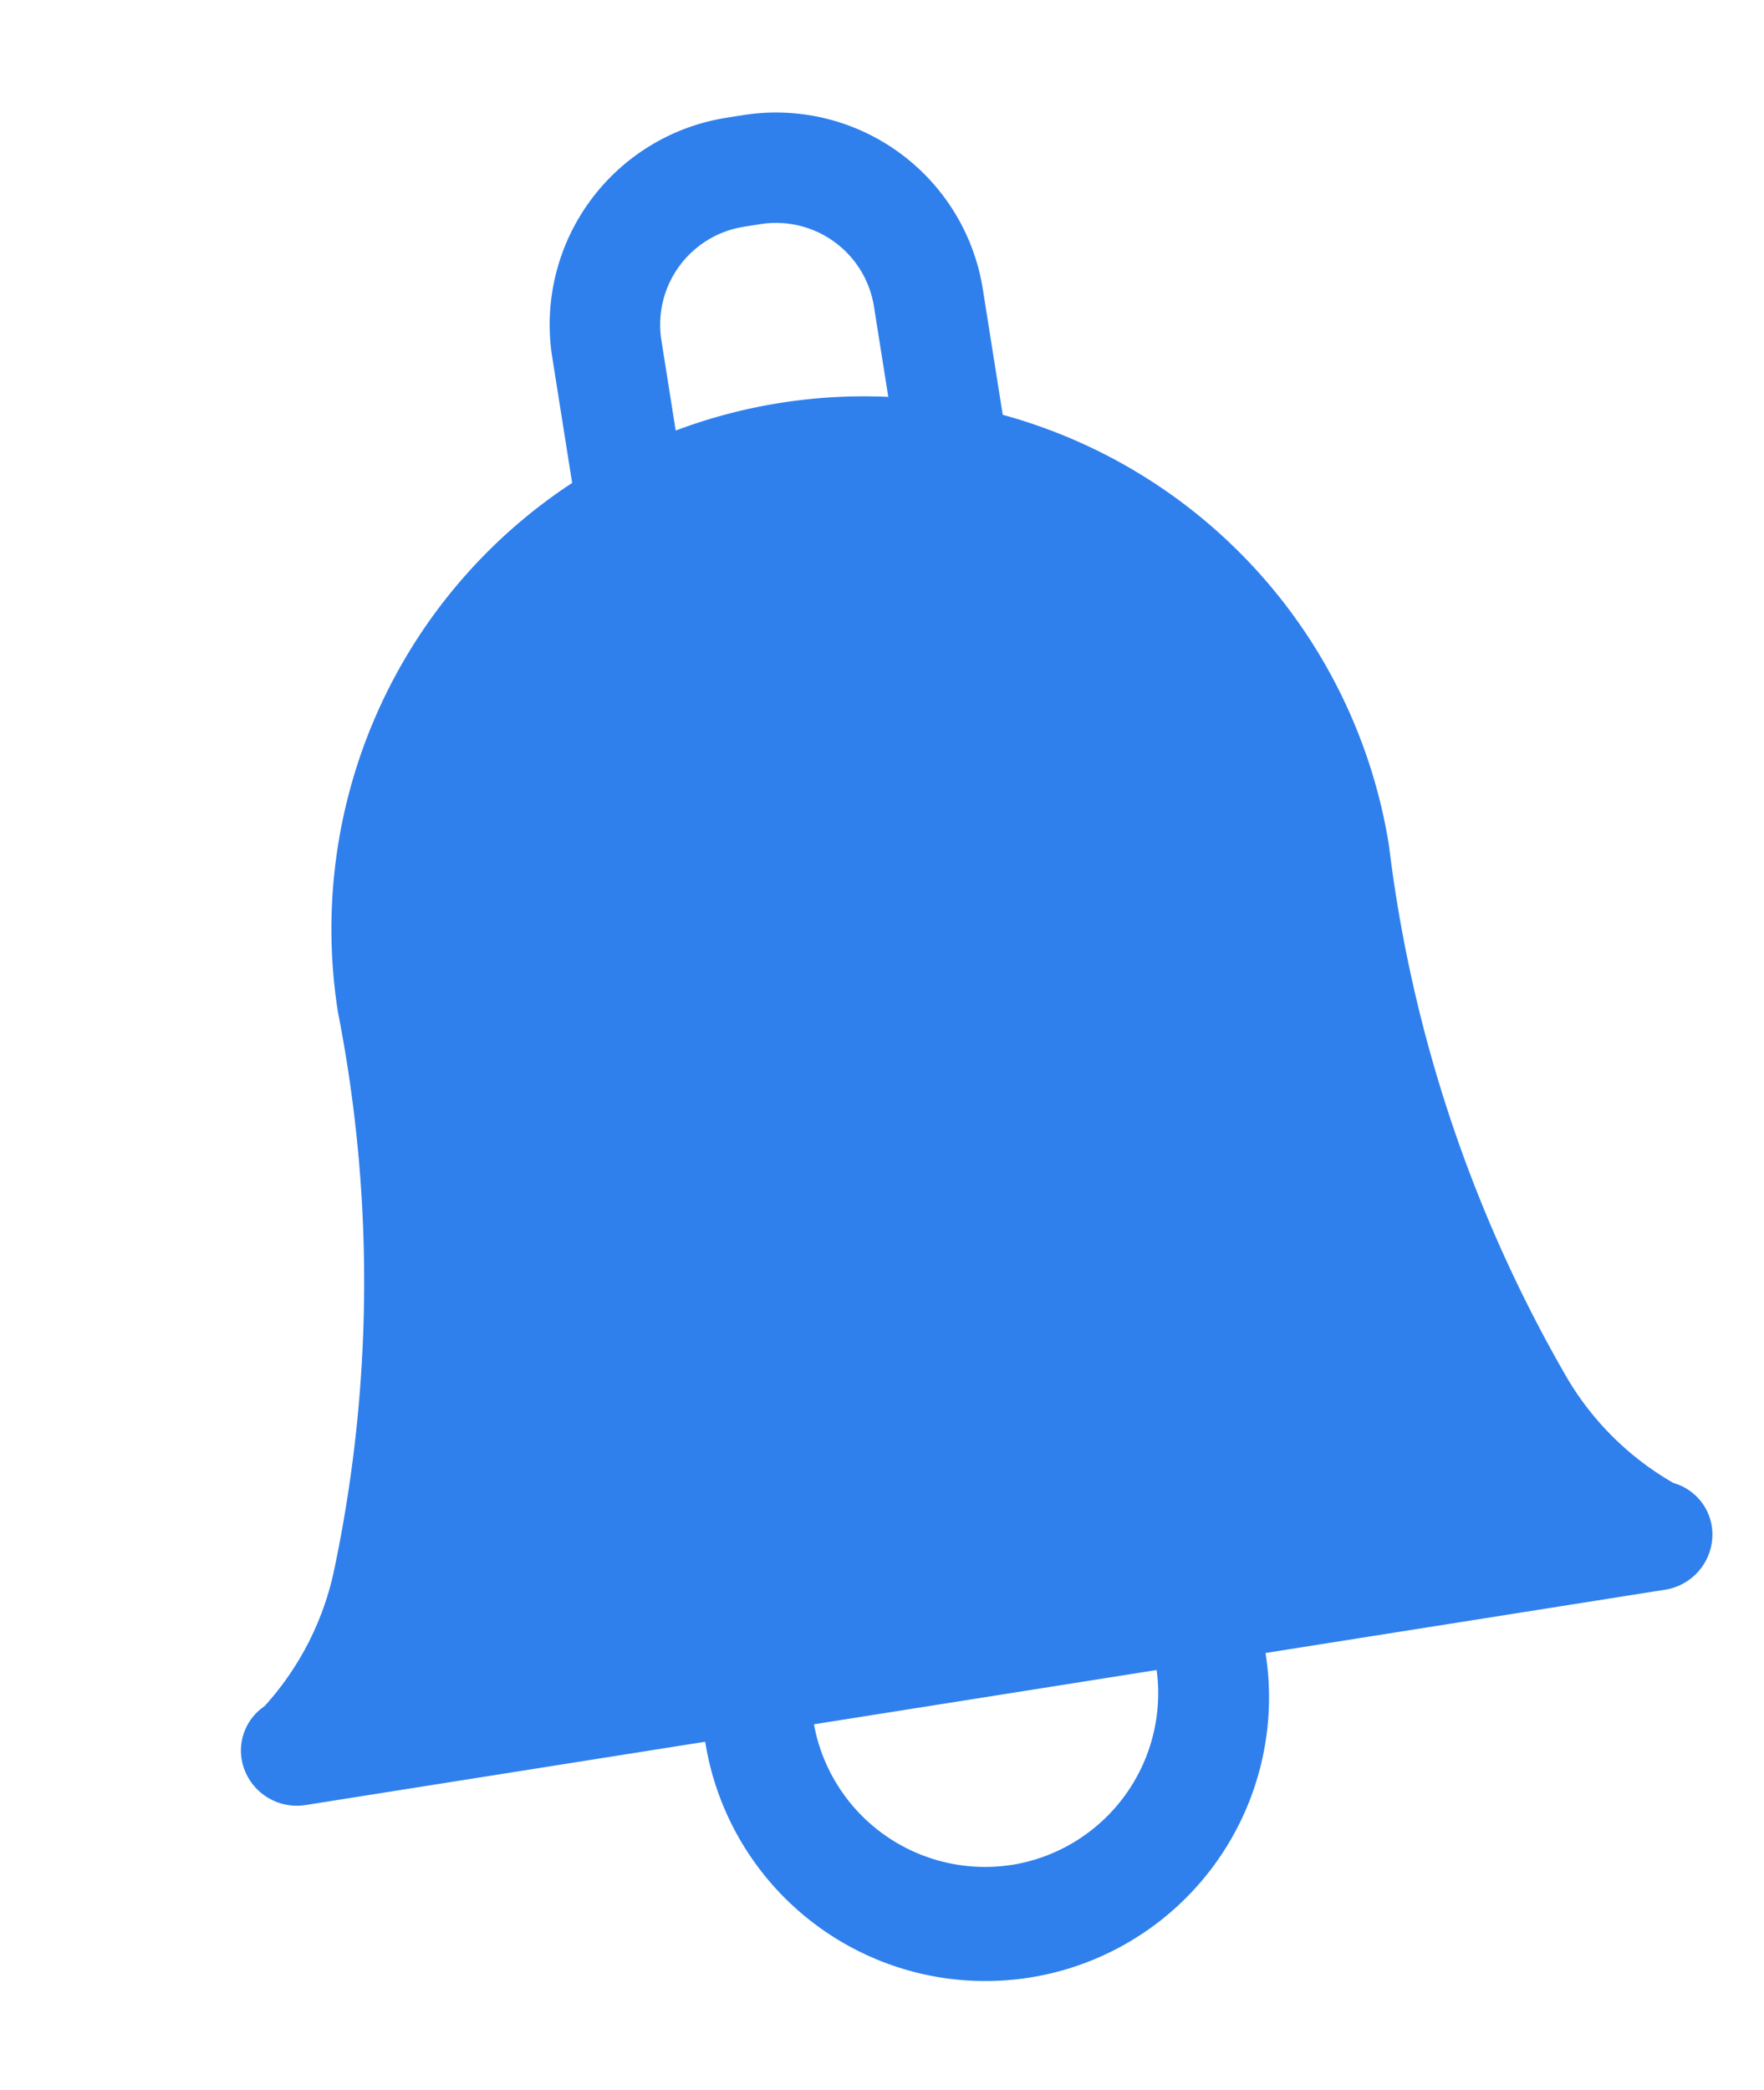 <svg xmlns="http://www.w3.org/2000/svg" width="23.587" height="27.95" viewBox="0 0 23.587 27.95">
  <path id="bell" d="M19.487,20.012A3.907,3.907,0,0,1,18.3,18.4,18.708,18.708,0,0,1,17.062,11c0-.009,0-.019,0-.028a7.135,7.135,0,0,0-4.2-6.471V2.8a2.8,2.8,0,0,0-2.8-2.8H9.833a2.8,2.8,0,0,0-2.8,2.8V4.5a7.135,7.135,0,0,0-4.2,6.5A18.708,18.708,0,0,1,1.6,18.4,3.907,3.907,0,0,1,.411,20.012a.716.716,0,0,0-.393.815.75.75,0,0,0,.739.576h5.4a3.793,3.793,0,0,0,7.586,0h5.4a.75.75,0,0,0,.739-.576A.716.716,0,0,0,19.487,20.012ZM8.51,2.8A1.326,1.326,0,0,1,9.833,1.476h.232A1.326,1.326,0,0,1,11.388,2.8V4.025a7.135,7.135,0,0,0-2.878,0V2.8Zm1.439,20.87A2.325,2.325,0,0,1,7.63,21.4h4.639A2.325,2.325,0,0,1,9.949,23.671Zm5.639-12.666Z" transform="translate(0 3.113) rotate(-9)" fill="#2f80ed"/>
</svg>
